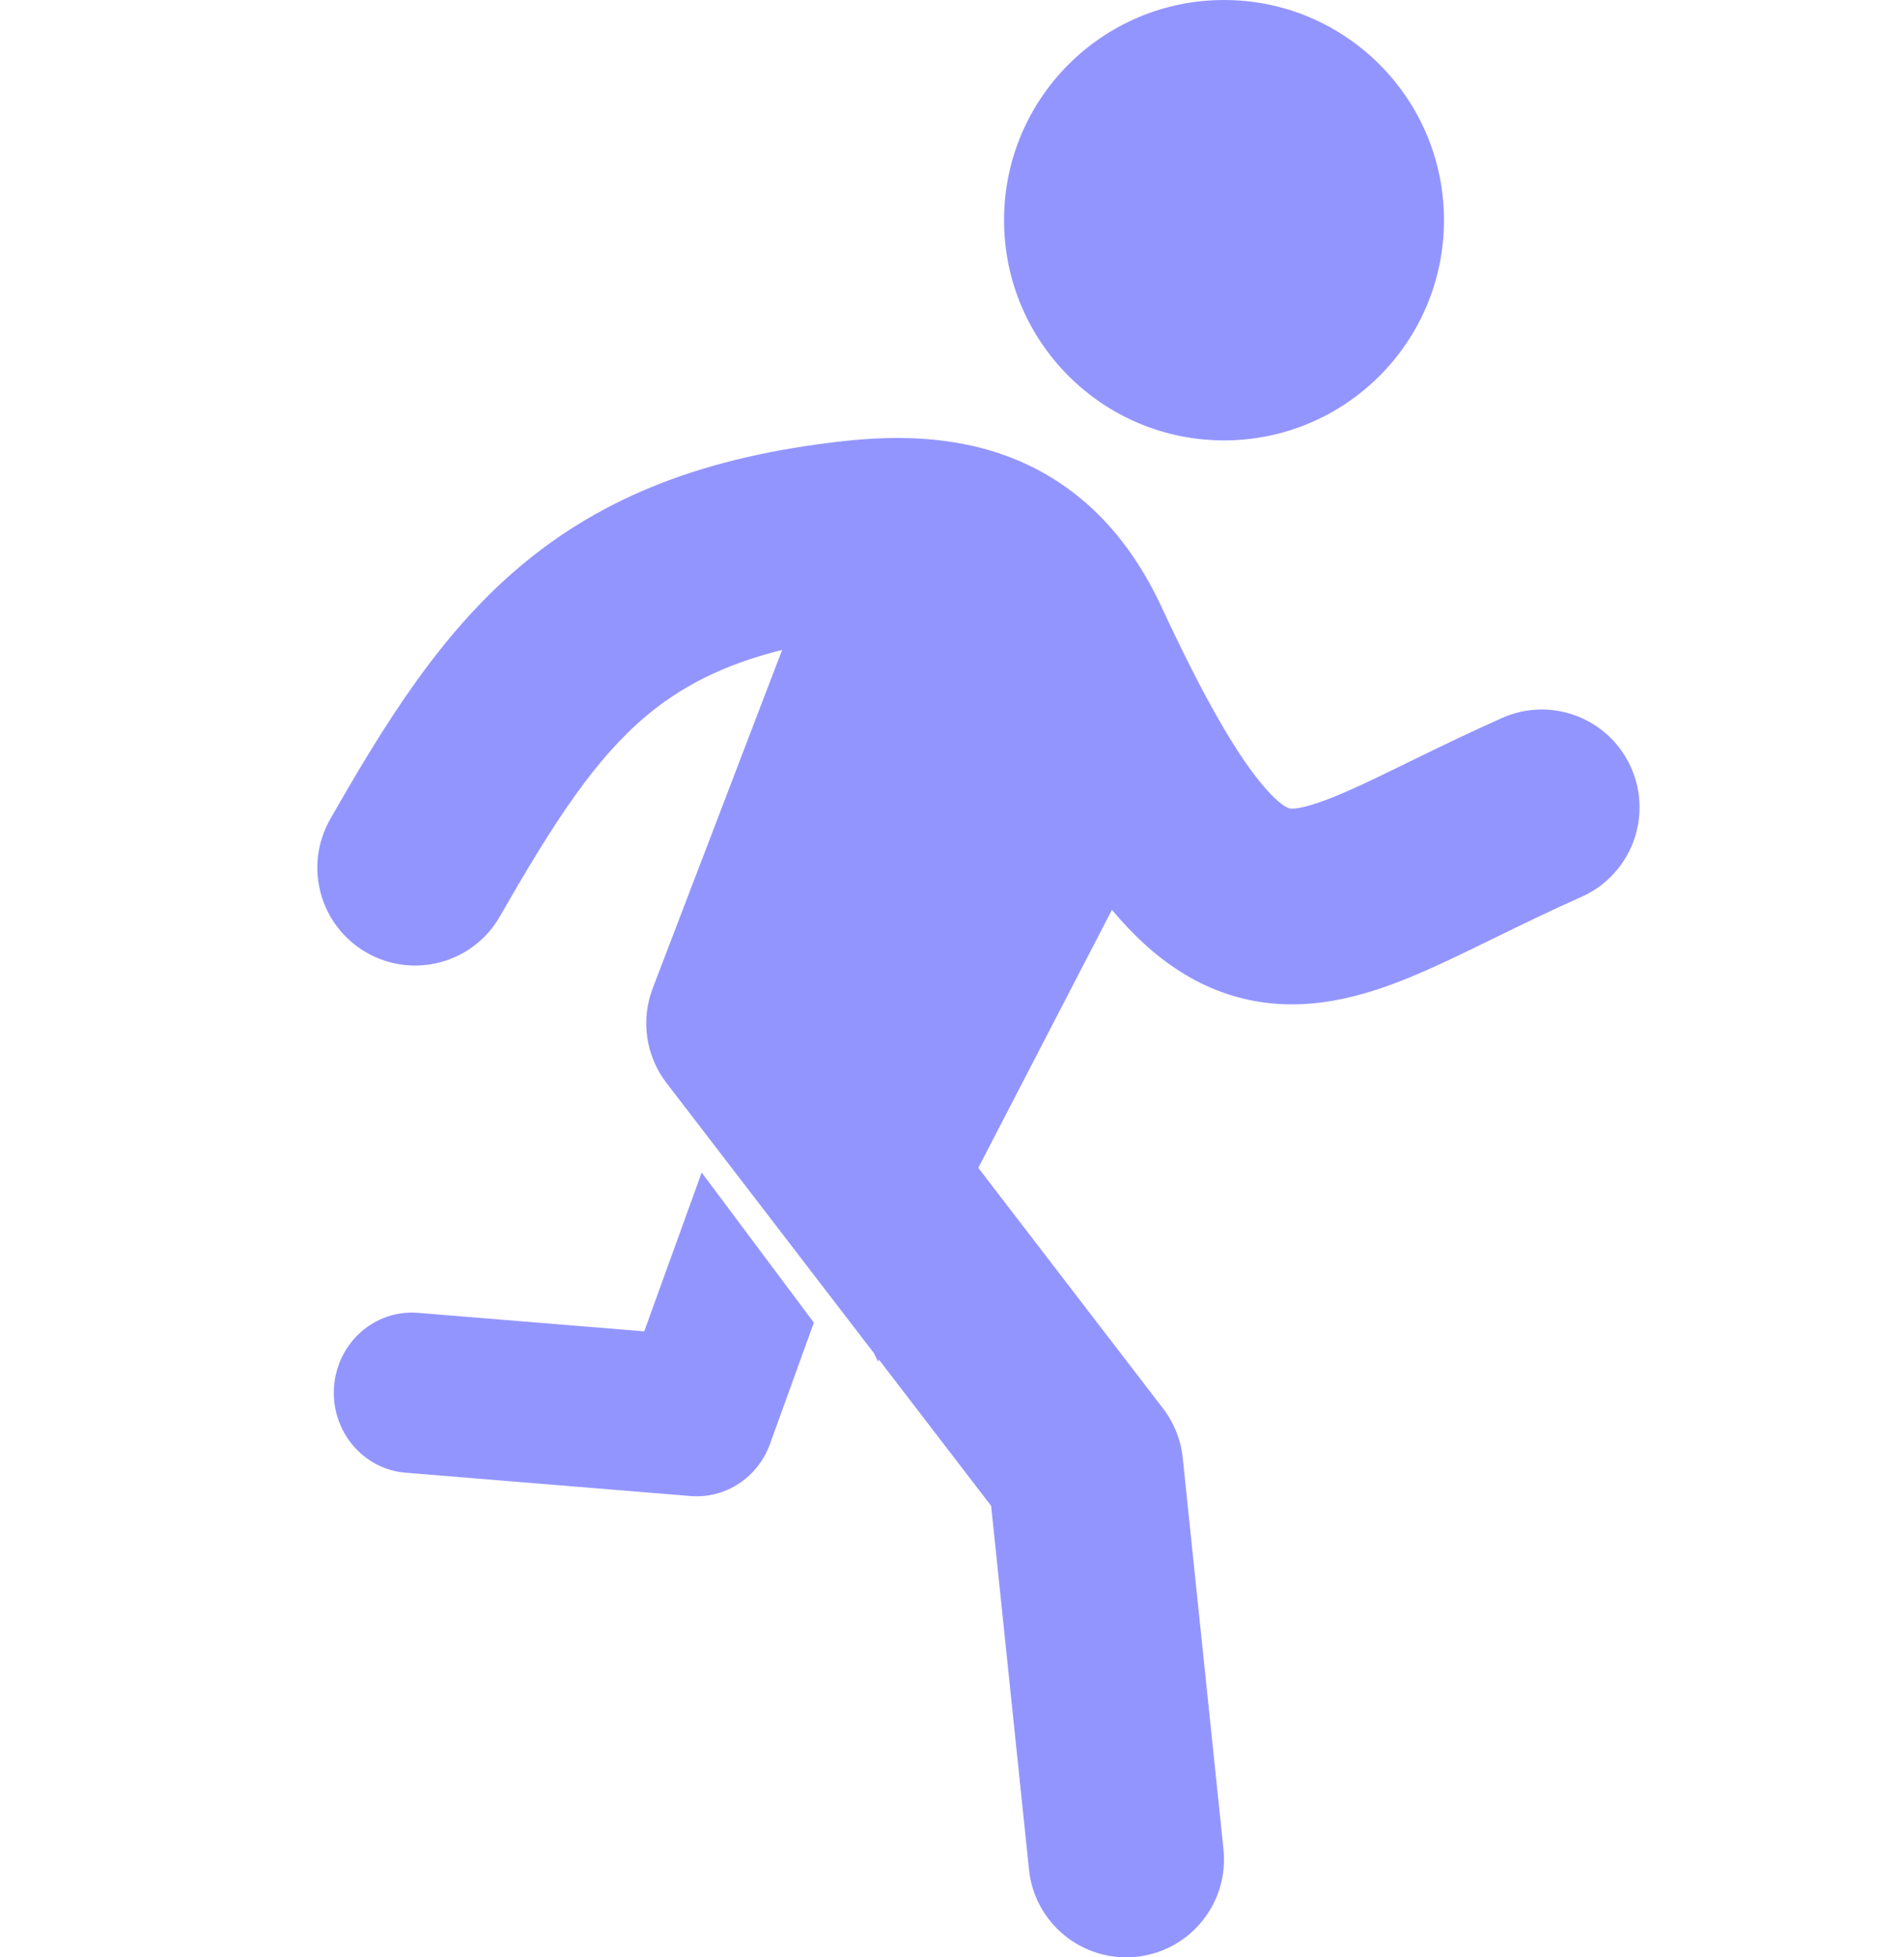<svg width="36" height="37" viewBox="0 0 36 37" fill="none" xmlns="http://www.w3.org/2000/svg">
<path d="M23.143 8.325C25.44 8.325 27.302 6.461 27.302 4.162C27.302 1.864 25.44 0 23.143 0C20.846 0 18.984 1.864 18.984 4.162C18.984 6.461 20.846 8.325 23.143 8.325ZM14.788 12.286C13.635 12.572 12.848 13.004 12.213 13.538C11.261 14.341 10.493 15.5 9.454 17.32C8.947 18.207 7.818 18.515 6.932 18.008C6.045 17.501 5.737 16.371 6.244 15.484C7.278 13.674 8.323 11.98 9.832 10.708C11.407 9.381 13.335 8.629 15.936 8.34C17.023 8.219 18.218 8.243 19.339 8.744C20.516 9.27 21.375 10.213 21.961 11.472C22.75 13.168 23.338 14.178 23.808 14.762C24.034 15.043 24.192 15.174 24.281 15.232C24.353 15.279 24.383 15.282 24.394 15.284L24.395 15.284C24.476 15.293 24.736 15.283 25.502 14.944C25.835 14.797 26.2 14.619 26.645 14.401L26.751 14.349C27.233 14.114 27.785 13.846 28.4 13.572C29.333 13.157 30.426 13.577 30.84 14.511C31.255 15.445 30.835 16.538 29.902 16.953C29.352 17.198 28.852 17.44 28.374 17.674L28.253 17.733C27.827 17.941 27.398 18.151 26.997 18.329C26.164 18.697 25.101 19.097 23.948 18.957C22.733 18.808 21.795 18.122 21.024 17.199L18.497 22.076L21.991 26.626C22.199 26.898 22.328 27.221 22.363 27.562L23.133 34.958C23.239 35.974 22.501 36.884 21.486 36.99C20.47 37.096 19.561 36.358 19.456 35.342L18.74 28.466L16.619 25.702L16.601 25.737L16.523 25.578L12.601 20.471C12.21 19.96 12.111 19.283 12.341 18.682L14.788 12.286Z" fill="#9395FF"/>
<path d="M13.267 22.165L12.181 25.167L7.903 24.817C7.091 24.751 6.381 25.373 6.316 26.208C6.252 27.043 6.858 27.773 7.669 27.839L13.059 28.28C13.716 28.333 14.328 27.932 14.558 27.297L15.388 25.002L13.267 22.165Z" fill="#9395FF"/>
</svg>
